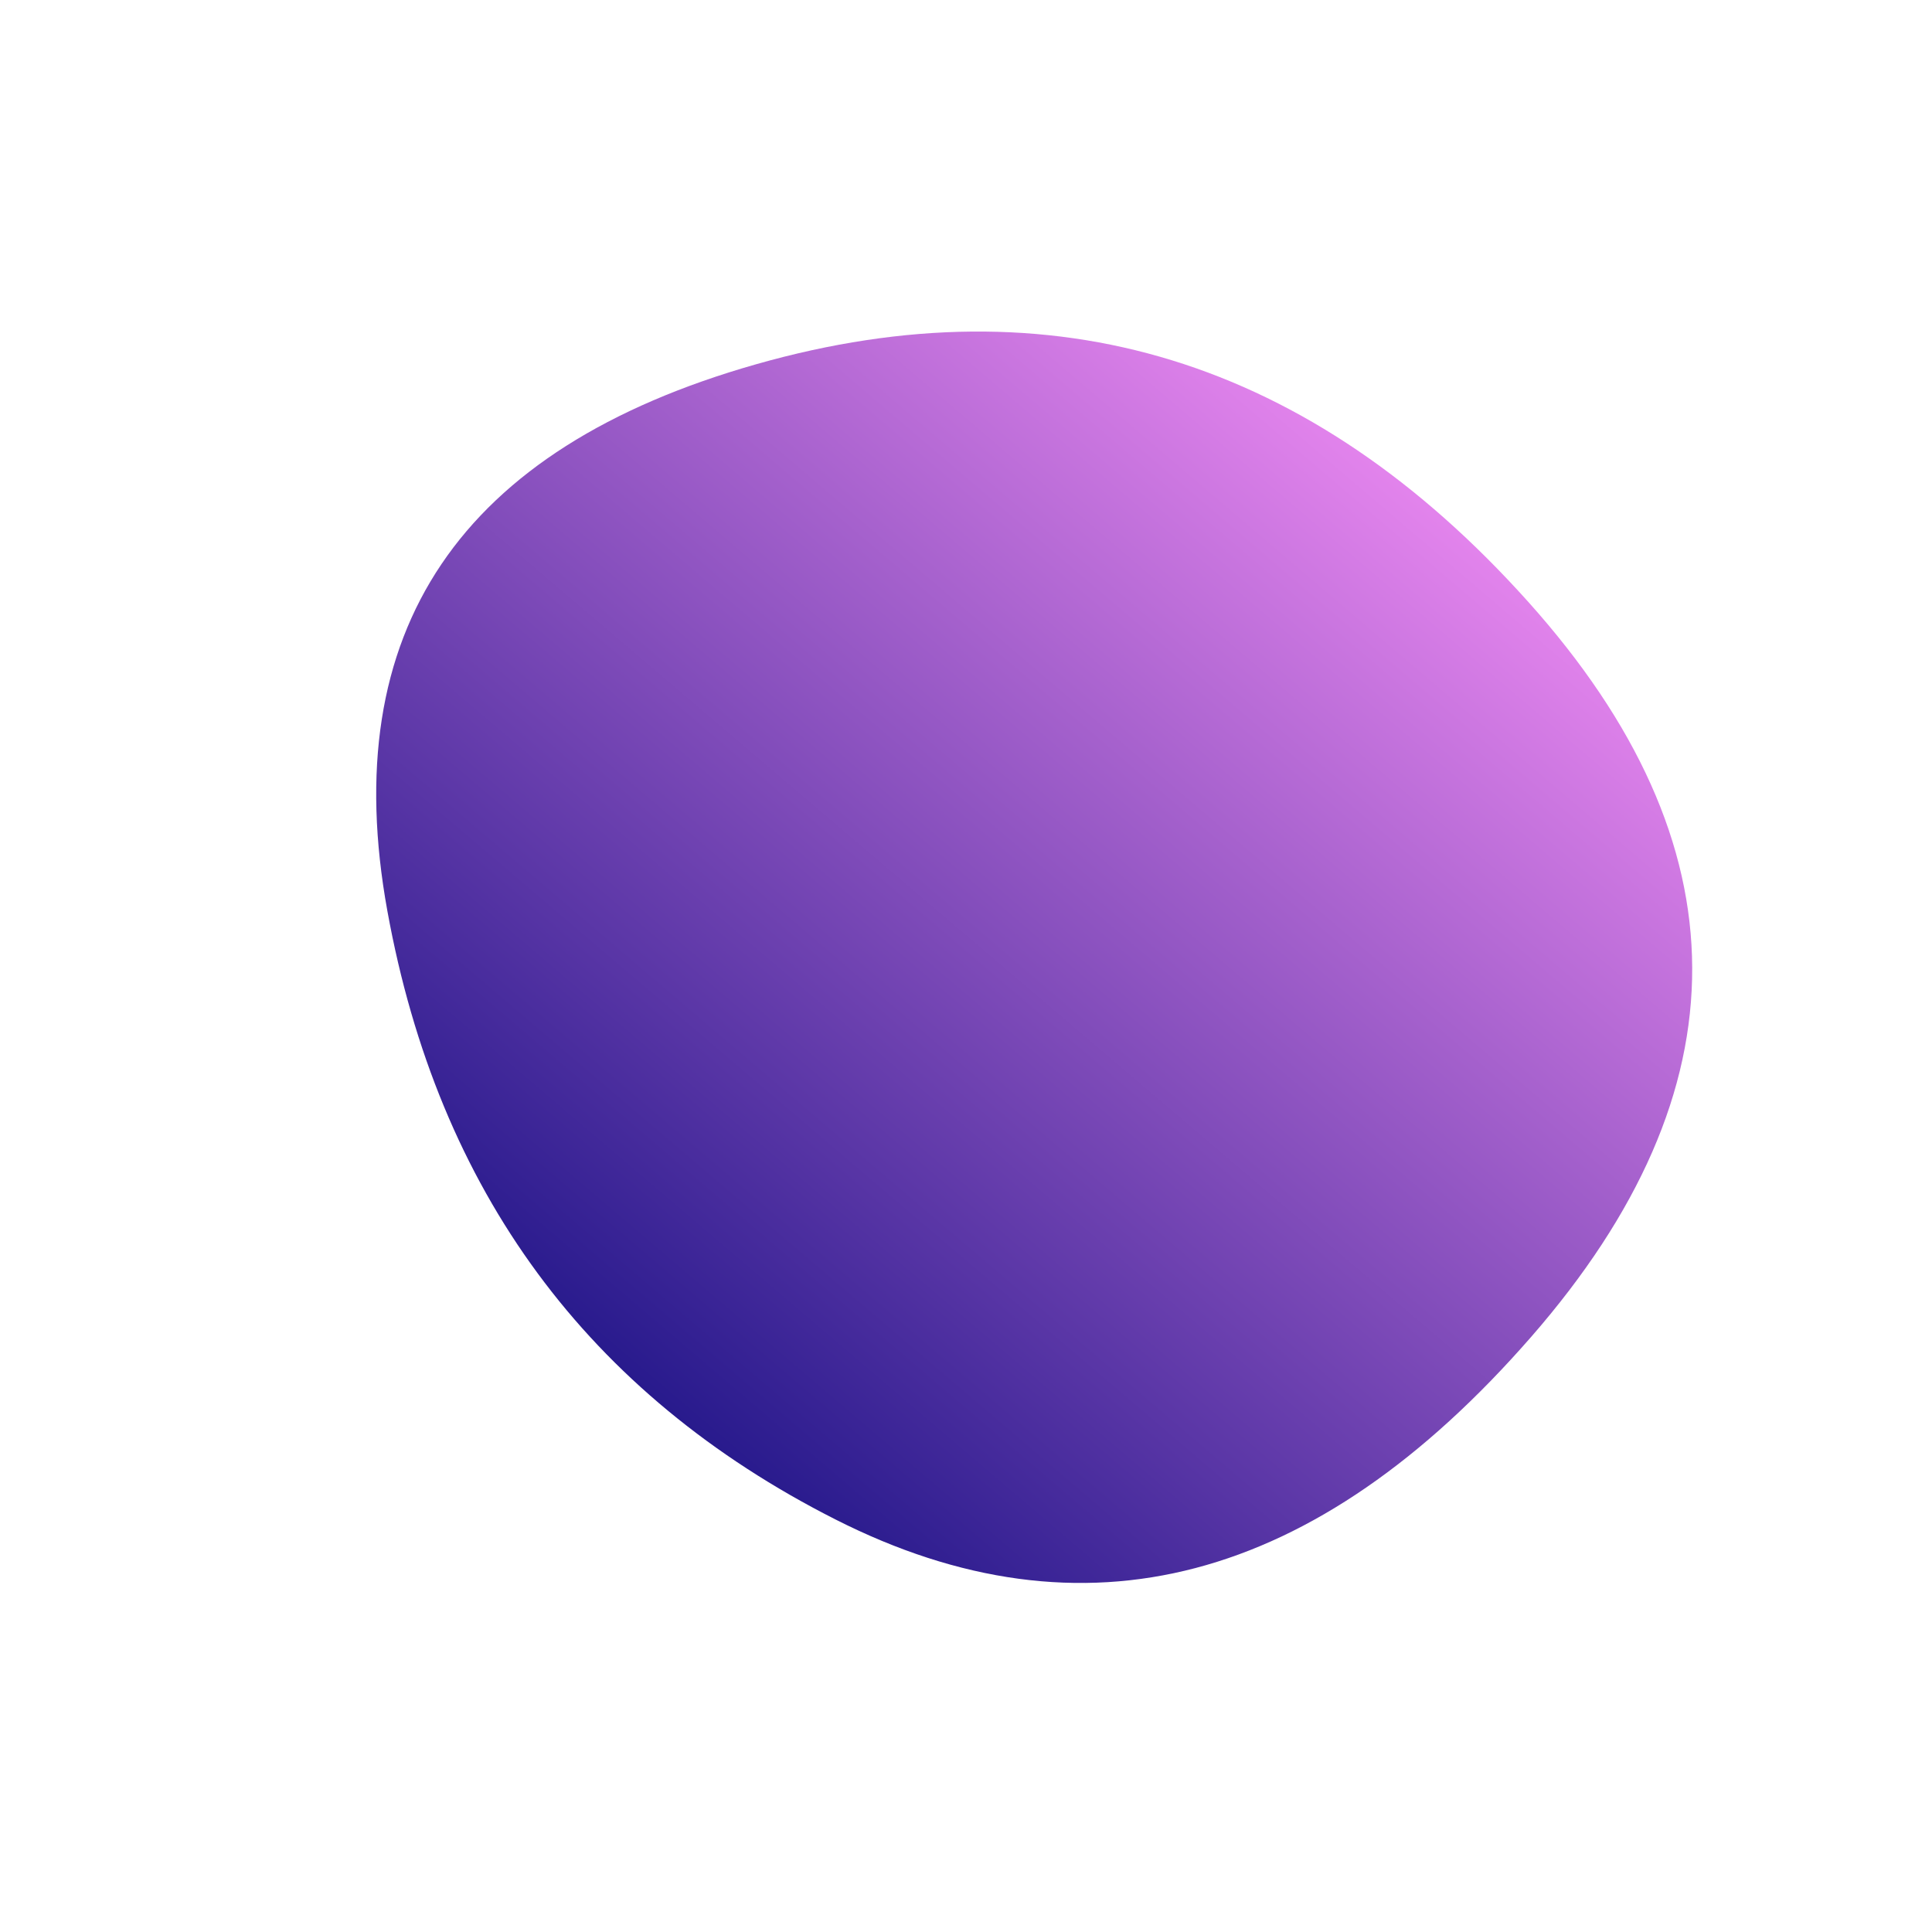 <svg viewBox="0 0 1000 1000" xmlns="http://www.w3.org/2000/svg"><defs><linearGradient id="c" gradientTransform="rotate(-45 .5 .5)"><stop offset="0%" stop-color="#0f0c80"/><stop offset="100%" stop-color="#f08bf3"/></linearGradient><clipPath id="b"><path fill="currentColor" d="M792.5 692q-167.5 192-360 94.5t-232-315q-39.5-217.5 191-283t399.5 123Q960 500 792.5 692Z"/></clipPath><filter id="a" x="-50vw" y="-50vh" width="100vw" height="100vh"><feFlood flood-color="#fff" result="neutral-gray"/><feTurbulence type="fractalNoise" baseFrequency="2.5" numOctaves="100" stitchTiles="stitch" result="noise"/><feColorMatrix in="noise" type="saturate" values="0" result="destaturatedNoise"/><feComponentTransfer in="desaturatedNoise" result="theNoise"><feFuncA type="table" tableValues="0 0 0.1 0"/></feComponentTransfer><feBlend in="SourceGraphic" in2="theNoise" mode="soft-light" result="noisy-image"/></filter></defs><g filter="url(#a)" clip-path="url(#b)"><path fill="url(#c)" d="M792.5 692q-167.5 192-360 94.5t-232-315q-39.5-217.5 191-283t399.5 123Q960 500 792.5 692Z"/></g></svg>